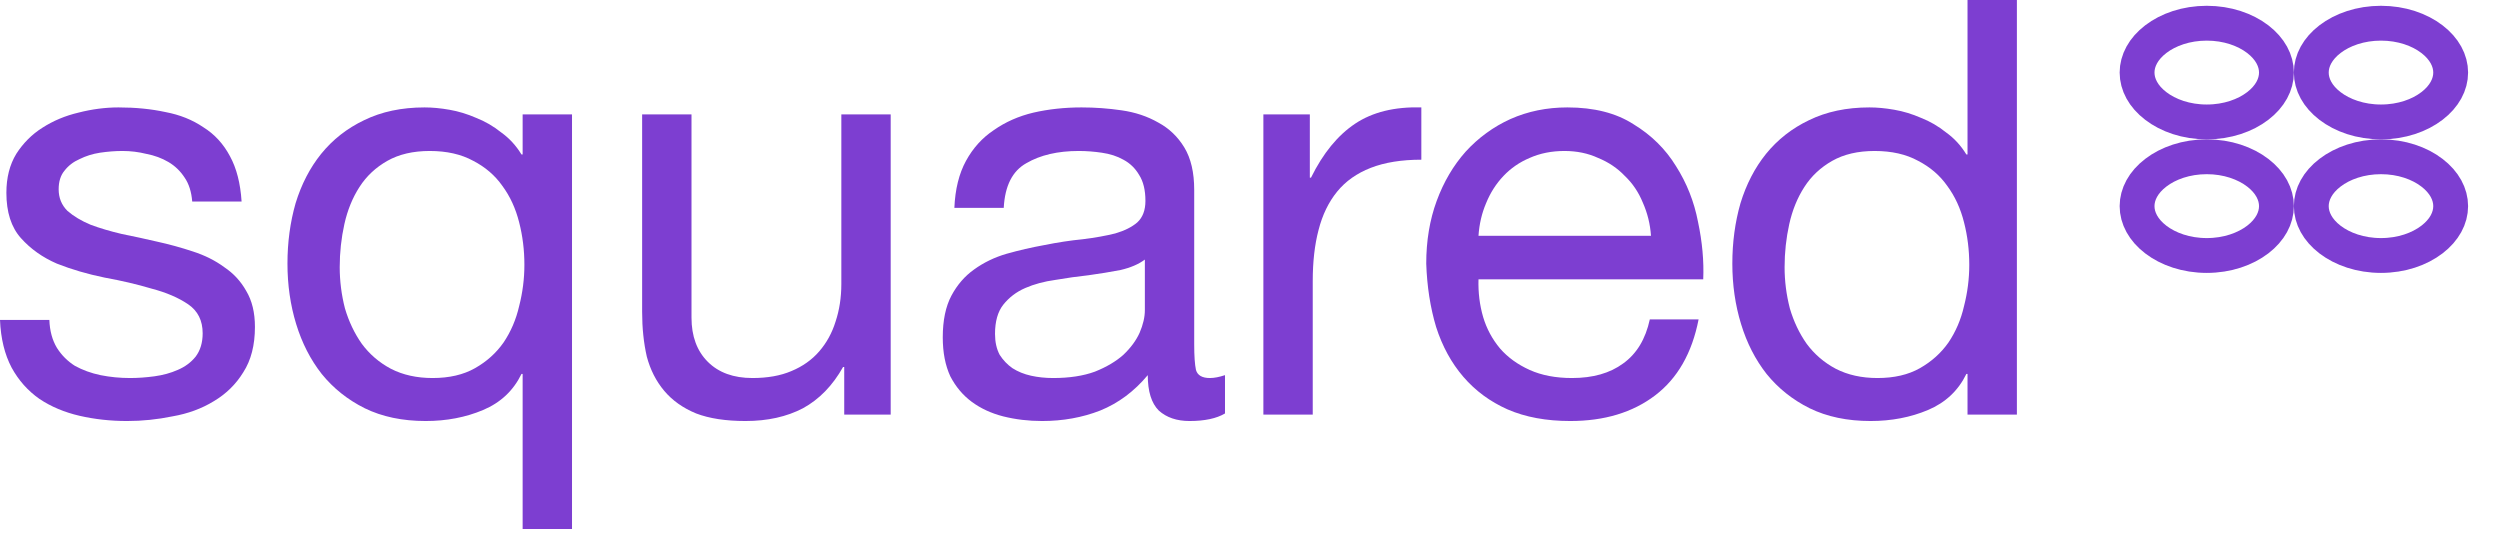 <svg width="123" height="27" viewBox="0 0 123 27" fill="none" xmlns="http://www.w3.org/2000/svg">
<path d="M2.429 15.742H0C0.038 16.657 0.229 17.438 0.571 18.085C0.914 18.714 1.371 19.228 1.943 19.628C2.514 20.009 3.171 20.285 3.914 20.457C4.657 20.628 5.438 20.714 6.257 20.714C7 20.714 7.743 20.638 8.486 20.485C9.248 20.352 9.924 20.104 10.514 19.742C11.124 19.381 11.61 18.904 11.971 18.314C12.352 17.723 12.543 16.98 12.543 16.085C12.543 15.38 12.4 14.79 12.114 14.314C11.848 13.838 11.486 13.447 11.029 13.142C10.591 12.819 10.076 12.561 9.486 12.371C8.914 12.181 8.324 12.019 7.714 11.885C7.143 11.752 6.571 11.628 6 11.514C5.429 11.38 4.914 11.228 4.457 11.057C4 10.866 3.619 10.638 3.314 10.371C3.029 10.085 2.886 9.733 2.886 9.314C2.886 8.933 2.981 8.628 3.171 8.4C3.362 8.152 3.61 7.961 3.914 7.828C4.219 7.676 4.552 7.571 4.914 7.514C5.295 7.457 5.667 7.428 6.029 7.428C6.429 7.428 6.819 7.476 7.2 7.571C7.6 7.647 7.962 7.78 8.286 7.971C8.61 8.161 8.876 8.419 9.086 8.742C9.295 9.047 9.419 9.438 9.457 9.914H11.886C11.829 9.019 11.638 8.276 11.314 7.685C10.991 7.076 10.552 6.6 10 6.257C9.467 5.895 8.848 5.647 8.143 5.514C7.438 5.361 6.667 5.285 5.829 5.285C5.181 5.285 4.524 5.371 3.857 5.542C3.21 5.695 2.619 5.942 2.086 6.285C1.571 6.609 1.143 7.038 0.8 7.571C0.476 8.104 0.314 8.742 0.314 9.485C0.314 10.438 0.552 11.181 1.029 11.714C1.505 12.247 2.095 12.666 2.8 12.971C3.524 13.257 4.305 13.485 5.143 13.657C5.981 13.809 6.752 13.99 7.457 14.2C8.181 14.39 8.781 14.647 9.257 14.971C9.733 15.295 9.971 15.771 9.971 16.399C9.971 16.857 9.857 17.238 9.629 17.542C9.4 17.828 9.105 18.047 8.743 18.2C8.4 18.352 8.019 18.457 7.6 18.514C7.181 18.571 6.781 18.599 6.4 18.599C5.905 18.599 5.419 18.552 4.943 18.457C4.486 18.361 4.067 18.209 3.686 18C3.324 17.771 3.029 17.476 2.8 17.114C2.571 16.733 2.448 16.276 2.429 15.742Z" fill="#7D3ED1"/>
<path d="M16.714 13.142C16.714 12.419 16.791 11.714 16.943 11.028C17.095 10.342 17.343 9.733 17.686 9.2C18.029 8.666 18.486 8.238 19.057 7.914C19.629 7.59 20.324 7.428 21.143 7.428C21.981 7.428 22.695 7.59 23.286 7.914C23.876 8.219 24.352 8.628 24.714 9.142C25.095 9.657 25.371 10.257 25.543 10.942C25.714 11.609 25.8 12.304 25.8 13.028C25.8 13.714 25.714 14.39 25.543 15.057C25.39 15.723 25.133 16.323 24.771 16.857C24.41 17.371 23.943 17.79 23.371 18.114C22.8 18.438 22.105 18.599 21.286 18.599C20.505 18.599 19.819 18.447 19.229 18.142C18.657 17.838 18.181 17.428 17.8 16.914C17.438 16.399 17.162 15.819 16.971 15.171C16.8 14.504 16.714 13.828 16.714 13.142ZM28.143 26.028V5.628H25.714V7.6H25.657C25.39 7.161 25.057 6.8 24.657 6.514C24.276 6.209 23.867 5.971 23.429 5.8C22.991 5.609 22.552 5.476 22.114 5.4C21.676 5.323 21.267 5.285 20.886 5.285C19.762 5.285 18.771 5.495 17.914 5.914C17.076 6.314 16.371 6.866 15.8 7.571C15.248 8.257 14.829 9.066 14.543 10C14.276 10.933 14.143 11.923 14.143 12.971C14.143 14.019 14.286 15.009 14.571 15.942C14.857 16.876 15.276 17.695 15.829 18.399C16.4 19.104 17.105 19.666 17.943 20.085C18.8 20.504 19.8 20.714 20.943 20.714C21.971 20.714 22.914 20.533 23.771 20.171C24.629 19.809 25.257 19.219 25.657 18.399H25.714V26.028H28.143Z" fill="#7D3ED1"/>
<path d="M43.822 20.399V5.628H41.394V13.971C41.394 14.638 41.298 15.257 41.108 15.828C40.936 16.381 40.67 16.866 40.308 17.285C39.946 17.704 39.489 18.028 38.936 18.257C38.403 18.485 37.765 18.599 37.022 18.599C36.089 18.599 35.355 18.333 34.822 17.799C34.289 17.266 34.022 16.542 34.022 15.628V5.628H31.593V15.342C31.593 16.142 31.67 16.876 31.822 17.542C31.994 18.19 32.279 18.752 32.679 19.228C33.079 19.704 33.603 20.076 34.251 20.342C34.898 20.59 35.708 20.714 36.679 20.714C37.765 20.714 38.708 20.504 39.508 20.085C40.308 19.647 40.965 18.971 41.479 18.057H41.536V20.399H43.822Z" fill="#7D3ED1"/>
<path d="M60.27 20.342C59.851 20.59 59.27 20.714 58.527 20.714C57.898 20.714 57.393 20.542 57.013 20.2C56.651 19.838 56.47 19.257 56.47 18.457C55.803 19.257 55.022 19.838 54.127 20.2C53.251 20.542 52.298 20.714 51.27 20.714C50.603 20.714 49.965 20.638 49.355 20.485C48.765 20.333 48.251 20.095 47.812 19.771C47.374 19.447 47.022 19.028 46.755 18.514C46.508 17.98 46.384 17.342 46.384 16.599C46.384 15.761 46.527 15.076 46.812 14.542C47.098 14.009 47.47 13.581 47.927 13.257C48.403 12.914 48.936 12.657 49.527 12.485C50.136 12.314 50.755 12.171 51.384 12.057C52.051 11.923 52.679 11.828 53.27 11.771C53.879 11.695 54.413 11.6 54.87 11.485C55.327 11.352 55.689 11.171 55.955 10.942C56.222 10.695 56.355 10.342 56.355 9.885C56.355 9.352 56.251 8.923 56.041 8.6C55.851 8.276 55.593 8.028 55.27 7.857C54.965 7.685 54.612 7.571 54.212 7.514C53.831 7.457 53.451 7.428 53.07 7.428C52.041 7.428 51.184 7.628 50.498 8.028C49.812 8.409 49.441 9.142 49.384 10.228H46.955C46.993 9.314 47.184 8.542 47.527 7.914C47.87 7.285 48.327 6.78 48.898 6.4C49.47 6 50.117 5.714 50.841 5.542C51.584 5.371 52.374 5.285 53.212 5.285C53.879 5.285 54.536 5.333 55.184 5.428C55.851 5.523 56.451 5.723 56.984 6.028C57.517 6.314 57.946 6.723 58.27 7.257C58.593 7.79 58.755 8.485 58.755 9.342V16.942C58.755 17.514 58.784 17.933 58.841 18.2C58.917 18.466 59.146 18.599 59.527 18.599C59.736 18.599 59.984 18.552 60.27 18.457V20.342ZM56.327 12.771C56.022 12.999 55.622 13.171 55.127 13.285C54.632 13.38 54.108 13.466 53.555 13.542C53.022 13.6 52.479 13.676 51.927 13.771C51.374 13.847 50.879 13.98 50.441 14.171C50.003 14.361 49.641 14.638 49.355 14.999C49.089 15.342 48.955 15.819 48.955 16.428C48.955 16.828 49.032 17.171 49.184 17.457C49.355 17.723 49.565 17.942 49.812 18.114C50.079 18.285 50.384 18.409 50.727 18.485C51.07 18.561 51.431 18.599 51.812 18.599C52.612 18.599 53.298 18.495 53.87 18.285C54.441 18.057 54.908 17.78 55.27 17.457C55.632 17.114 55.898 16.752 56.07 16.371C56.241 15.971 56.327 15.6 56.327 15.257V12.771Z" fill="#7D3ED1"/>
<path d="M62.158 5.628V20.399H64.587V13.828C64.587 12.876 64.682 12.038 64.873 11.314C65.063 10.571 65.368 9.942 65.787 9.428C66.206 8.914 66.758 8.523 67.444 8.257C68.13 7.99 68.959 7.857 69.93 7.857V5.285C68.616 5.247 67.53 5.514 66.673 6.085C65.816 6.657 65.092 7.542 64.501 8.742H64.444V5.628H62.158Z" fill="#7D3ED1"/>
<path d="M81.228 11.6H72.742C72.78 11.028 72.904 10.495 73.114 10C73.323 9.485 73.609 9.038 73.971 8.657C74.333 8.276 74.761 7.98 75.257 7.771C75.771 7.542 76.342 7.428 76.971 7.428C77.58 7.428 78.133 7.542 78.628 7.771C79.142 7.98 79.58 8.276 79.942 8.657C80.323 9.019 80.618 9.457 80.828 9.971C81.056 10.485 81.19 11.028 81.228 11.6ZM83.571 15.714H81.171C80.961 16.685 80.523 17.409 79.856 17.885C79.209 18.361 78.371 18.599 77.342 18.599C76.542 18.599 75.847 18.466 75.257 18.2C74.666 17.933 74.18 17.581 73.799 17.142C73.418 16.685 73.142 16.171 72.971 15.6C72.799 15.009 72.723 14.39 72.742 13.742H83.799C83.837 12.847 83.752 11.904 83.542 10.914C83.352 9.923 82.99 9.009 82.457 8.171C81.942 7.333 81.247 6.647 80.371 6.114C79.514 5.561 78.428 5.285 77.114 5.285C76.104 5.285 75.171 5.476 74.314 5.857C73.475 6.238 72.742 6.771 72.114 7.457C71.504 8.142 71.028 8.952 70.685 9.885C70.342 10.819 70.171 11.847 70.171 12.971C70.209 14.095 70.371 15.133 70.656 16.085C70.961 17.038 71.409 17.857 71.999 18.542C72.59 19.228 73.314 19.761 74.171 20.142C75.047 20.523 76.076 20.714 77.257 20.714C78.933 20.714 80.323 20.295 81.428 19.457C82.533 18.619 83.247 17.371 83.571 15.714Z" fill="#7D3ED1"/>
<path d="M87.802 13.142C87.802 12.419 87.879 11.714 88.031 11.028C88.183 10.342 88.431 9.733 88.774 9.2C89.117 8.666 89.574 8.238 90.145 7.914C90.717 7.59 91.412 7.428 92.231 7.428C93.069 7.428 93.783 7.59 94.374 7.914C94.964 8.219 95.441 8.628 95.802 9.142C96.183 9.657 96.46 10.257 96.631 10.942C96.802 11.609 96.888 12.304 96.888 13.028C96.888 13.714 96.802 14.39 96.631 15.057C96.479 15.723 96.222 16.323 95.86 16.857C95.498 17.371 95.031 17.79 94.46 18.114C93.888 18.438 93.193 18.599 92.374 18.599C91.593 18.599 90.907 18.447 90.317 18.142C89.745 17.838 89.269 17.428 88.888 16.914C88.526 16.399 88.25 15.819 88.06 15.171C87.888 14.504 87.802 13.828 87.802 13.142ZM99.231 20.399V-0H96.802V7.6H96.745C96.479 7.161 96.145 6.8 95.745 6.514C95.364 6.209 94.955 5.971 94.517 5.8C94.079 5.609 93.641 5.476 93.202 5.4C92.764 5.323 92.355 5.285 91.974 5.285C90.85 5.285 89.86 5.495 89.002 5.914C88.164 6.314 87.46 6.866 86.888 7.571C86.336 8.257 85.917 9.066 85.631 10C85.364 10.933 85.231 11.923 85.231 12.971C85.231 14.019 85.374 15.009 85.66 15.942C85.945 16.876 86.364 17.695 86.917 18.399C87.488 19.104 88.193 19.666 89.031 20.085C89.888 20.504 90.888 20.714 92.031 20.714C93.06 20.714 94.002 20.533 94.86 20.171C95.717 19.809 96.345 19.219 96.745 18.399H96.802V20.399H99.231Z" fill="#7D3ED1"/>
<path d="M112.001 3.57C112.001 4.155 111.694 4.744 111.082 5.213C110.468 5.684 109.584 5.999 108.573 5.999C107.561 5.999 106.677 5.684 106.064 5.213C105.451 4.744 105.144 4.155 105.144 3.57C105.144 2.985 105.451 2.397 106.064 1.927C106.677 1.457 107.561 1.142 108.573 1.142C109.584 1.142 110.468 1.457 111.082 1.927C111.694 2.397 112.001 2.985 112.001 3.57Z" stroke="#7D3ED1" stroke-width="1.714"/>
<path d="M112.001 10.142C112.001 10.727 111.694 11.315 111.082 11.785C110.468 12.255 109.584 12.57 108.573 12.57C107.561 12.57 106.677 12.255 106.064 11.785C105.451 11.315 105.144 10.727 105.144 10.142C105.144 9.557 105.451 8.968 106.064 8.499C106.677 8.028 107.561 7.713 108.573 7.713C109.584 7.713 110.468 8.028 111.082 8.499C111.694 8.968 112.001 9.557 112.001 10.142Z" stroke="#7D3ED1" stroke-width="1.714"/>
<path d="M120.573 3.57C120.573 4.155 120.266 4.744 119.653 5.213C119.04 5.684 118.156 5.999 117.144 5.999C116.133 5.999 115.249 5.684 114.635 5.213C114.023 4.744 113.716 4.155 113.716 3.57C113.716 2.985 114.023 2.397 114.635 1.927C115.249 1.457 116.133 1.142 117.144 1.142C118.156 1.142 119.04 1.457 119.653 1.927C120.266 2.397 120.573 2.985 120.573 3.57Z" stroke="#7D3ED1" stroke-width="1.714"/>
<path d="M120.573 10.142C120.573 10.727 120.266 11.315 119.653 11.785C119.04 12.255 118.156 12.57 117.144 12.57C116.133 12.57 115.249 12.255 114.635 11.785C114.023 11.315 113.716 10.727 113.716 10.142C113.716 9.557 114.023 8.968 114.635 8.499C115.249 8.028 116.133 7.713 117.144 7.713C118.156 7.713 119.04 8.028 119.653 8.499C120.266 8.968 120.573 9.557 120.573 10.142Z" stroke="#7D3ED1" stroke-width="1.714"/>
</svg>
